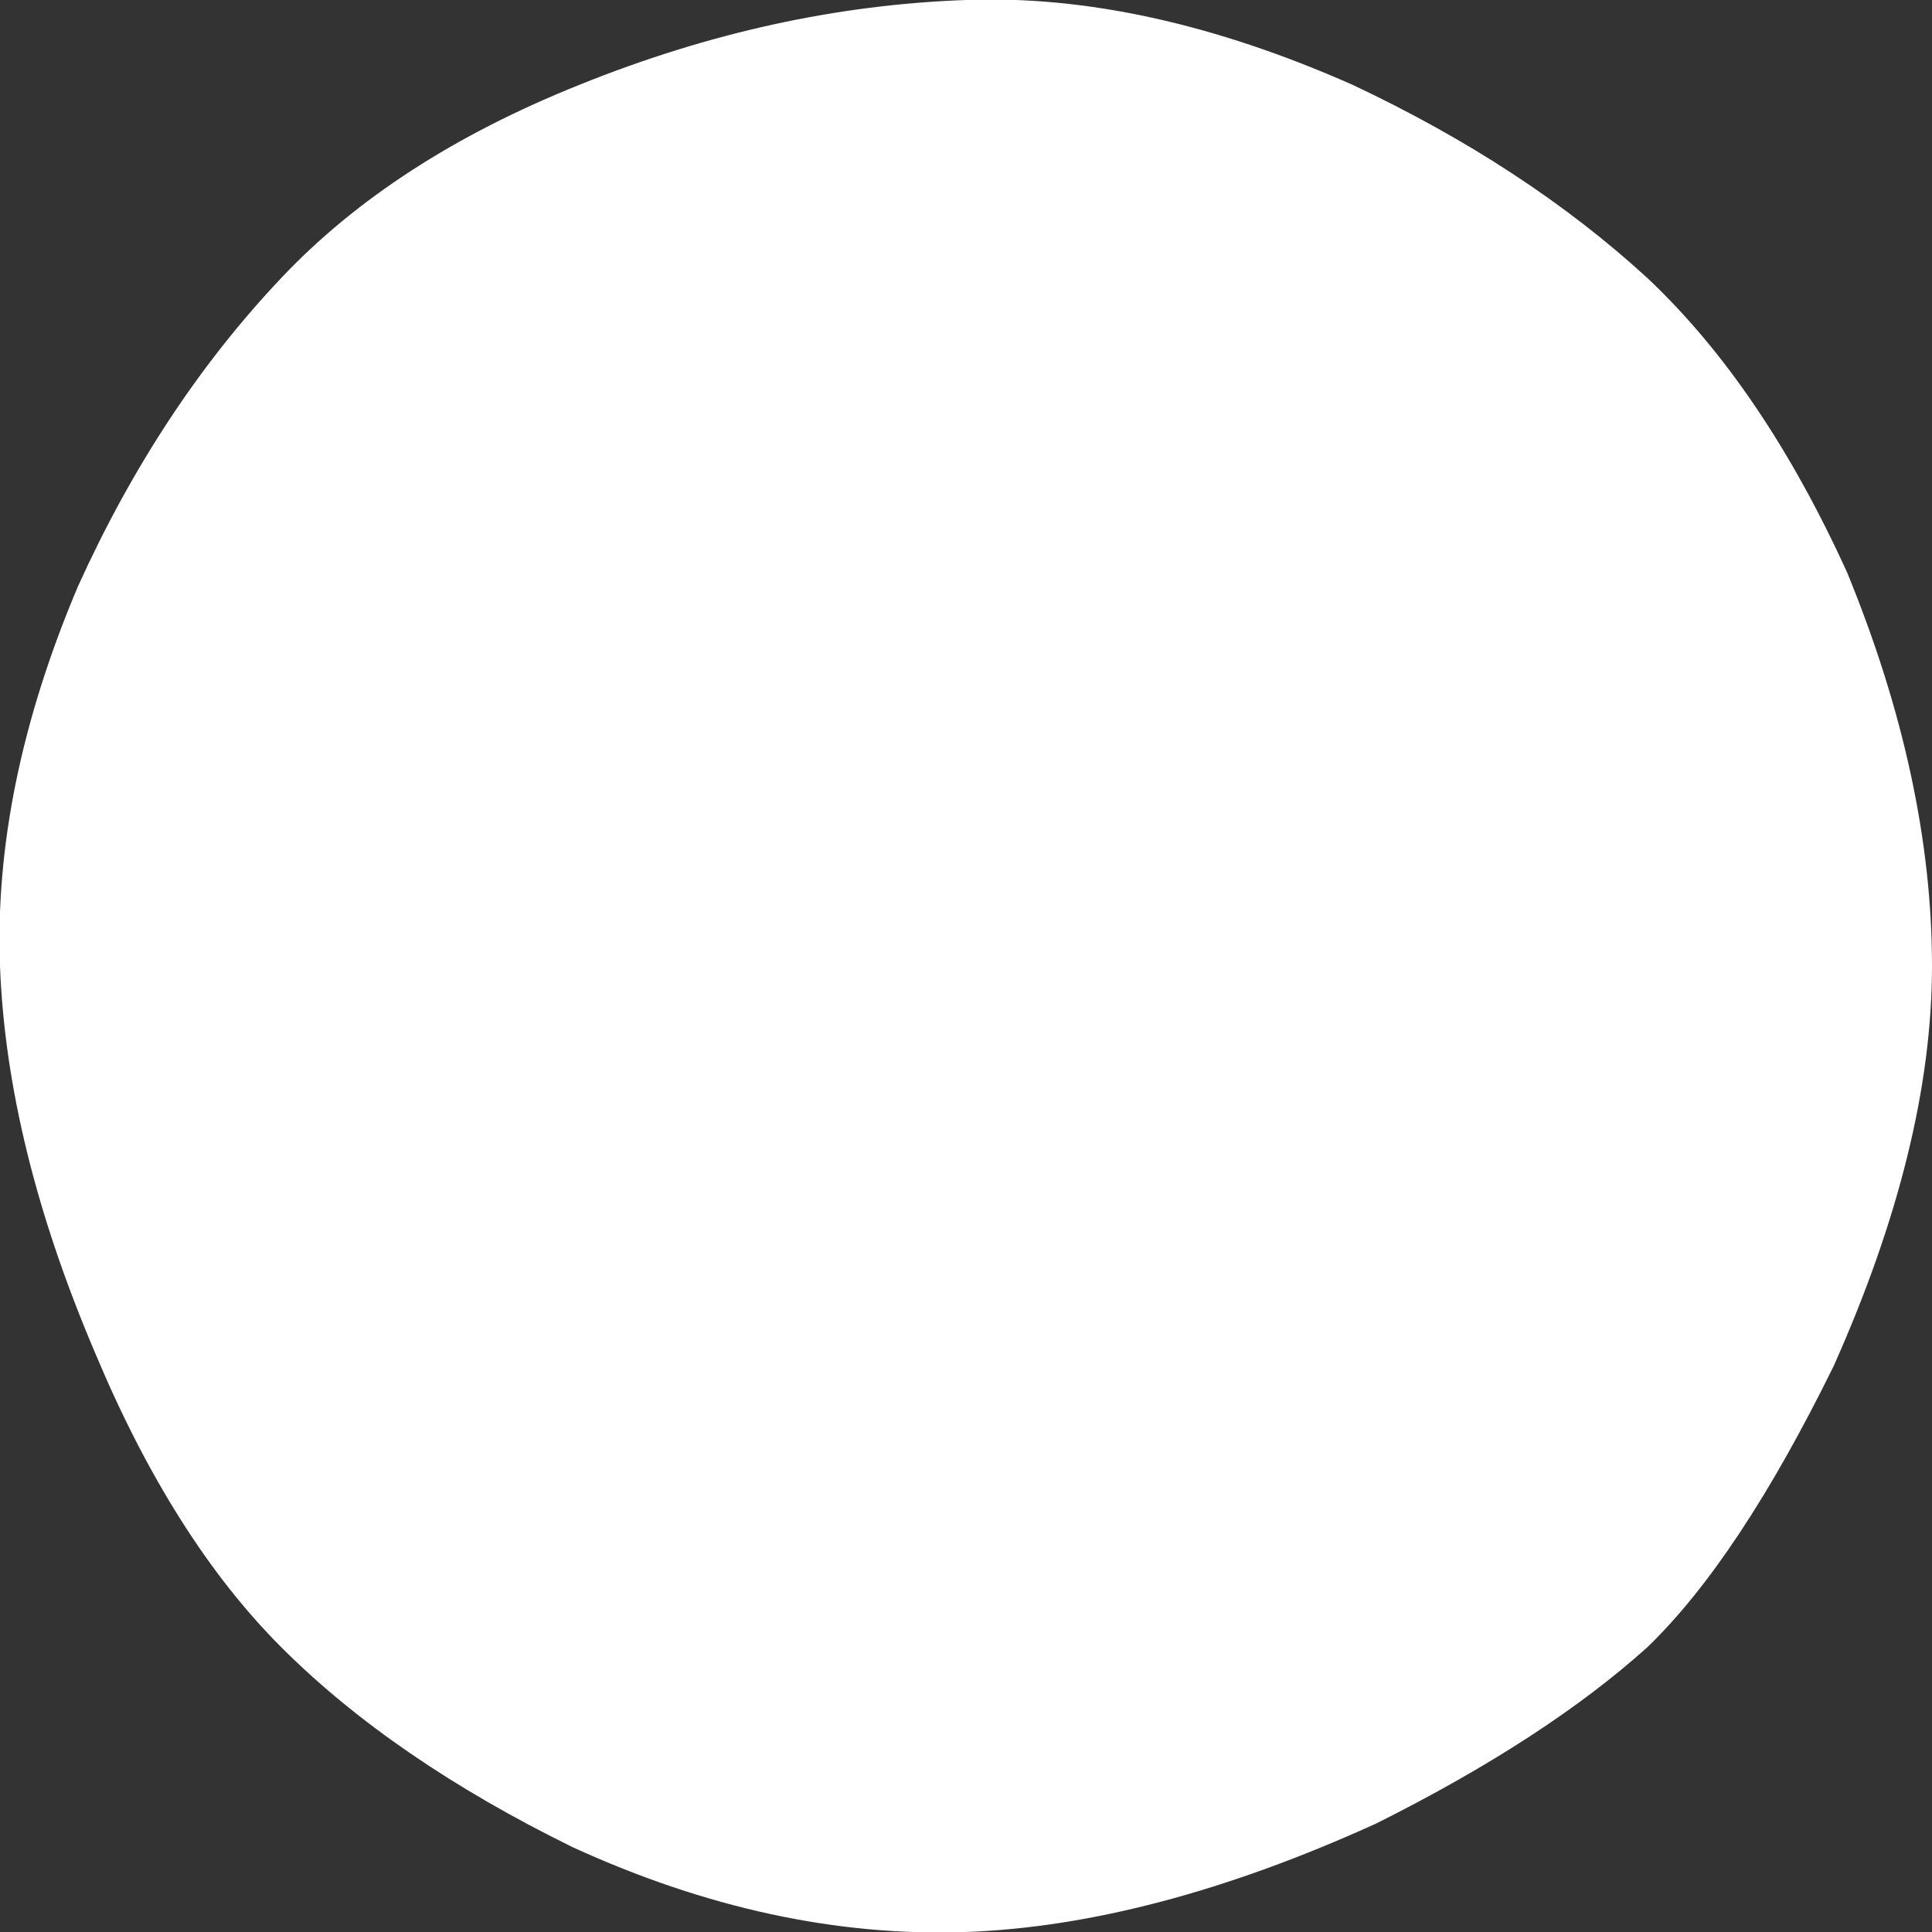 <?xml version="1.0" encoding="UTF-8" standalone="no"?>
<svg xmlns:xlink="http://www.w3.org/1999/xlink" height="28.5px" width="28.5px" xmlns="http://www.w3.org/2000/svg">
  <rect width="100%" height="100%" fill="#333333" stroke="none"/>
  <g transform="matrix(1.0, 0.0, 0.0, 1.0, 14.25, 12.2)">
    <path d="M10.05 -8.1 Q11.75 -6.5 13.0 -3.75 14.25 -0.7 14.25 2.05 14.25 4.7 12.8 7.95 11.4 10.8 10.05 12.1 8.55 13.45 6.05 14.7 2.75 16.2 0.0 16.3 -2.85 16.4 -5.8 15.05 -8.45 13.75 -10.1 12.1 -11.7 10.5 -12.85 7.75 -14.15 4.7 -14.25 2.05 -14.35 -0.6 -13.1 -3.55 -11.9 -6.2 -10.1 -8.1 -8.45 -9.85 -5.7 -10.95 -2.85 -12.1 0.0 -12.2 2.65 -12.3 5.7 -10.95 8.25 -9.75 10.05 -8.1" fill="#ffffff" fill-rule="evenodd" stroke="none"/>
  </g>
</svg>

